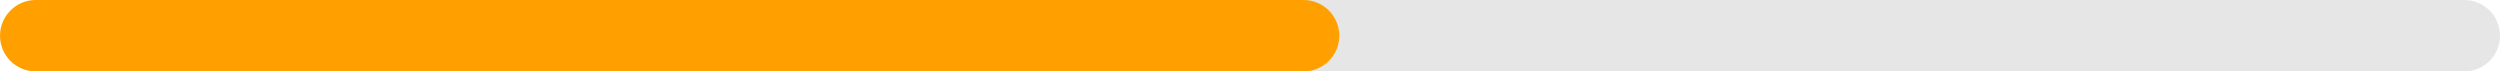 <svg id="SvgjsSvg1011" xmlns="http://www.w3.org/2000/svg" version="1.1" xmlns:xlink="http://www.w3.org/1999/xlink" xmlns:svgjs="http://svgjs.com/svgjs" width="280" height="8" viewBox="0 0 280 8"><title>Rectangle 44</title><desc>Created with Avocode.</desc><defs id="SvgjsDefs1012"></defs><path id="SvgjsPath1013" d="M1038 1936C1038 1933.791 1039.791 1932 1042 1932H1294C1296.209 1932 1298 1933.791 1298 1936V1936C1298 1938.209 1296.209 1940 1294 1940H1042C1039.791 1940 1038 1938.209 1038 1936Z " fill="#e6e6e6" fill-opacity="1" transform="matrix(1,0,0,1,-1018,-1932)"></path><path id="SvgjsPath1014" d="M1018 1936C1018 1933.791 1019.791 1932 1022 1932H1164C1166.209 1932 1168 1933.791 1168 1936V1936C1168 1938.209 1166.209 1940 1164 1940H1022C1019.791 1940 1018 1938.209 1018 1936Z " fill="#ffa000" fill-opacity="1" transform="matrix(1,0,0,1,-1018,-1932)"></path></svg>